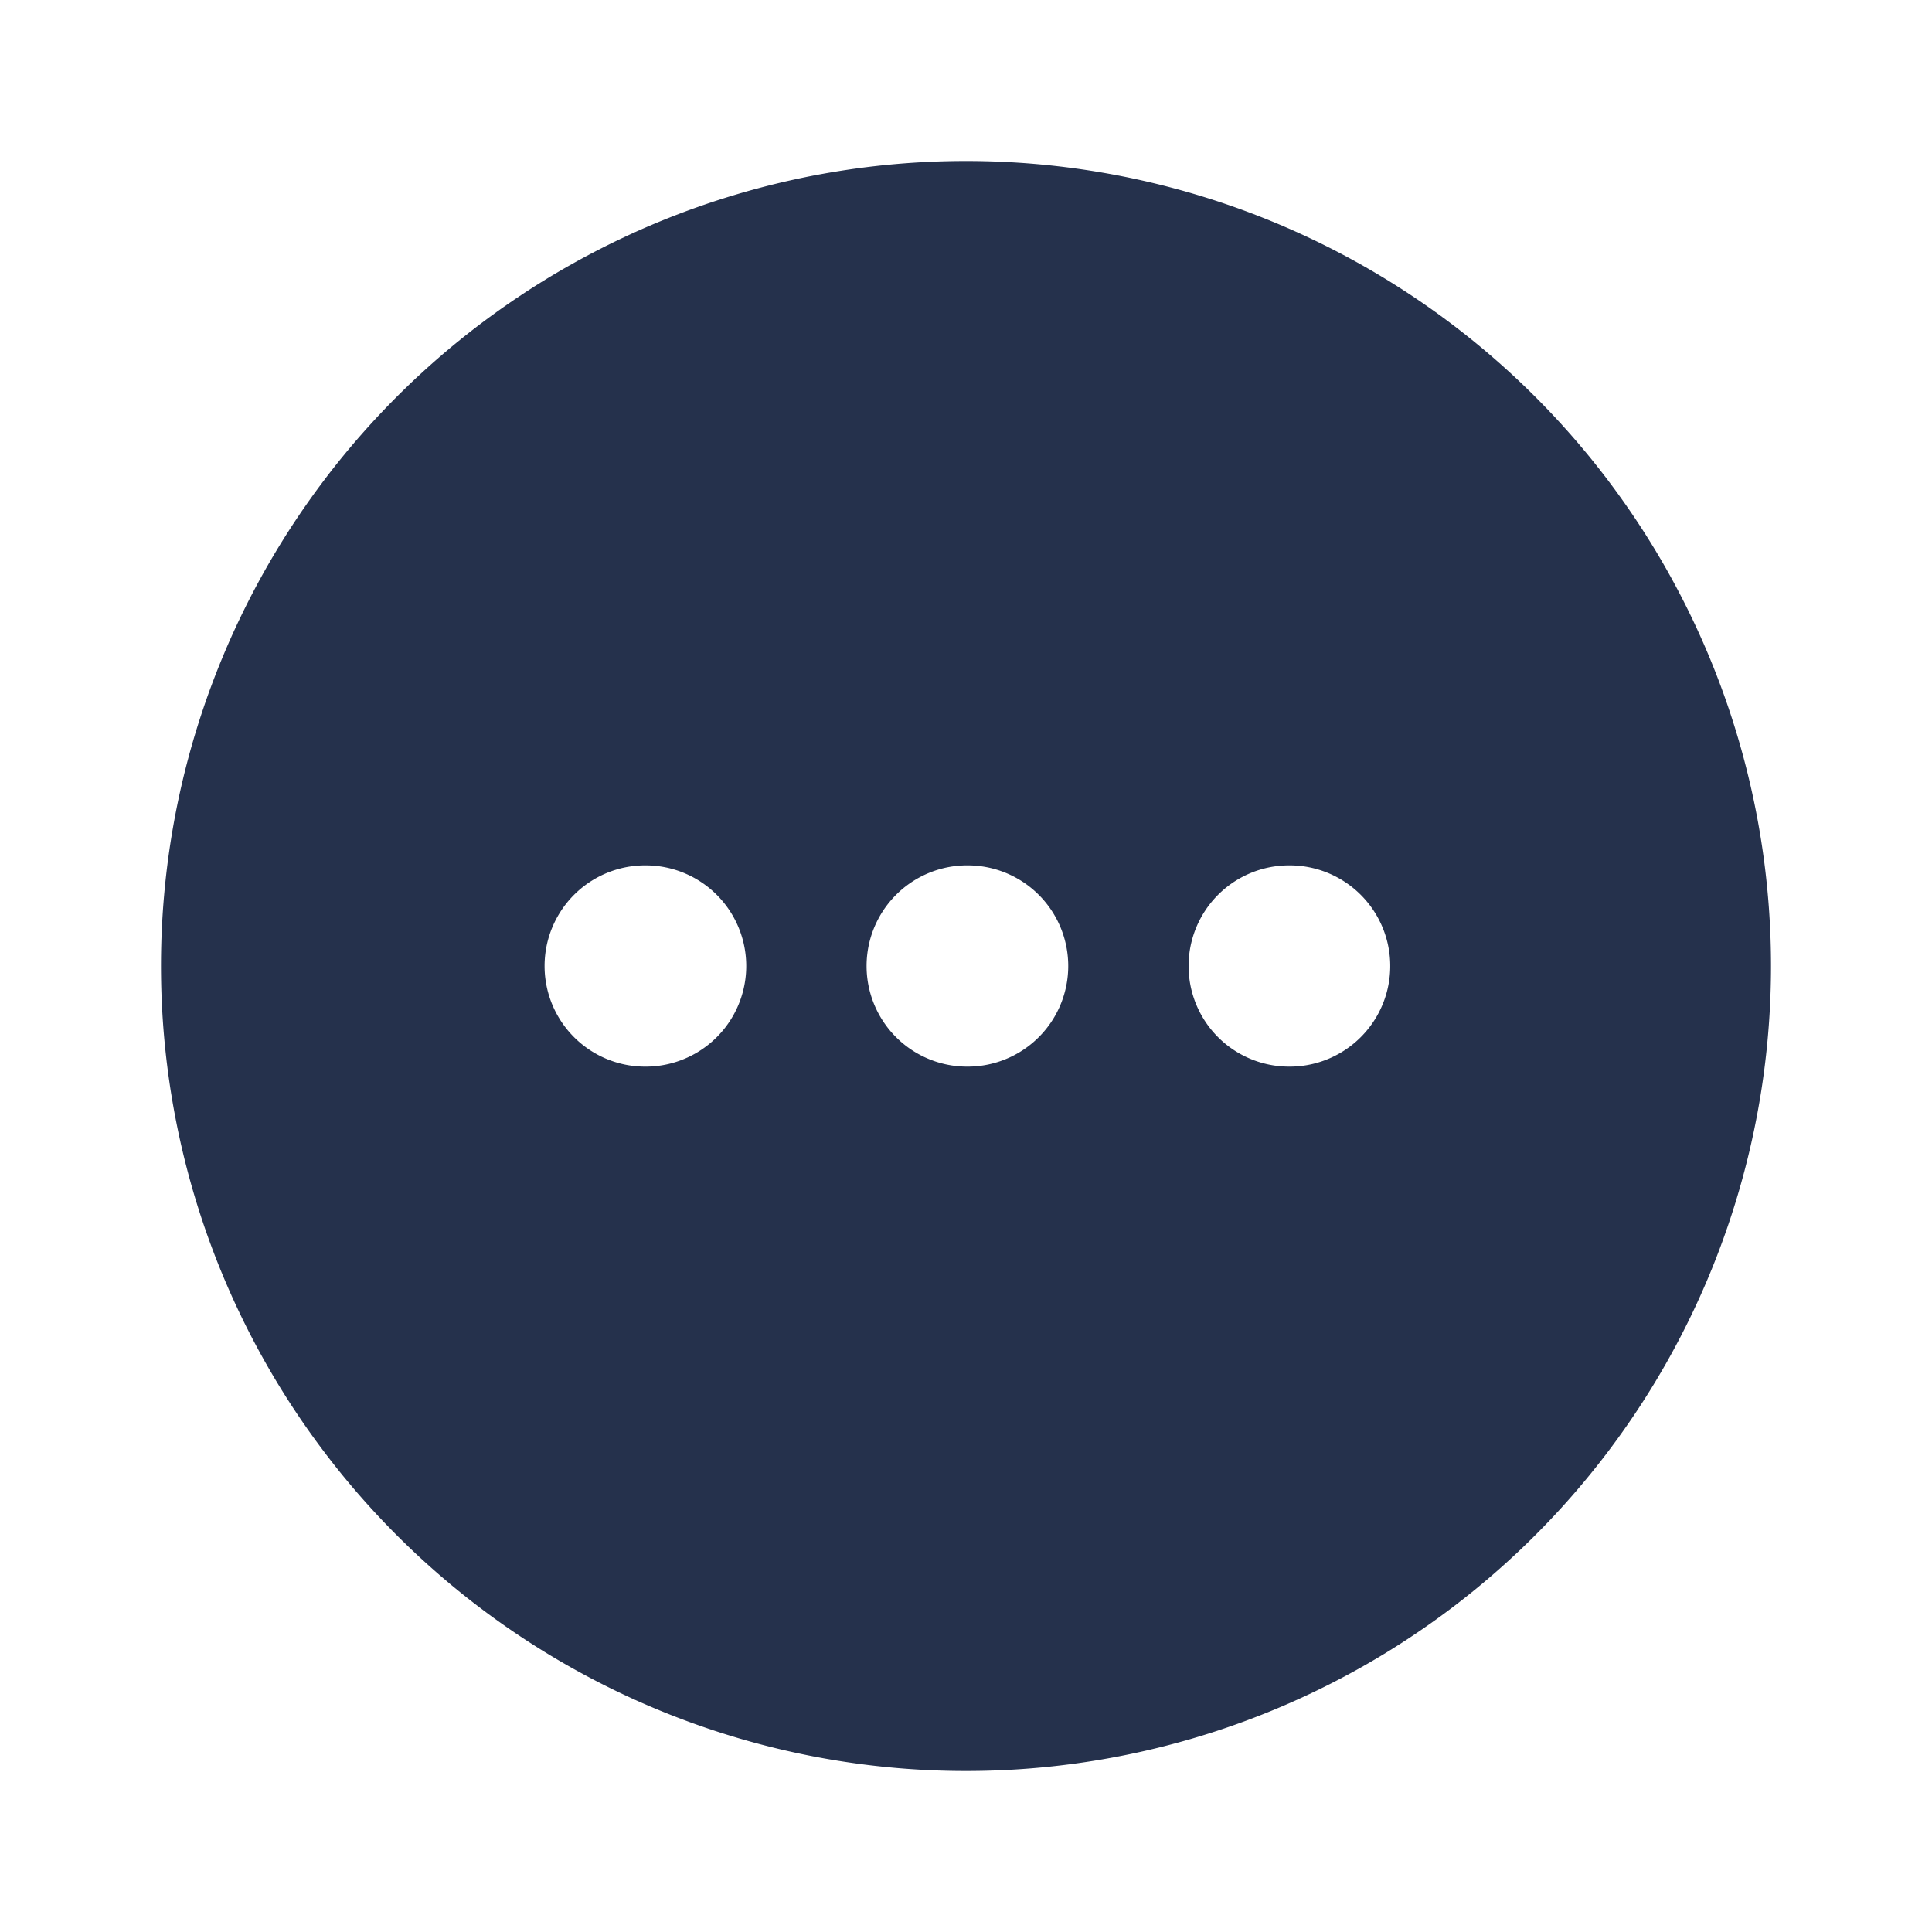 <svg id="Layer" xmlns="http://www.w3.org/2000/svg" viewBox="0 0 24 24"><defs><style>.cls-1{fill:#25314c;}</style></defs><path id="more-horizontal-circle" class="cls-1" d="M12,2A10,10,0,1,0,22,12,10,10,0,0,0,12,2ZM8.02,13.25a1.25,1.25,0,0,1-.01-2.5h.01a1.25,1.25,0,0,1,0,2.5Zm4,0a1.25,1.25,0,0,1-.01-2.5h.01a1.25,1.25,0,0,1,0,2.5Zm4,0a1.25,1.25,0,0,1-.01-2.5h.01a1.25,1.25,0,0,1,0,2.5Z"/></svg>